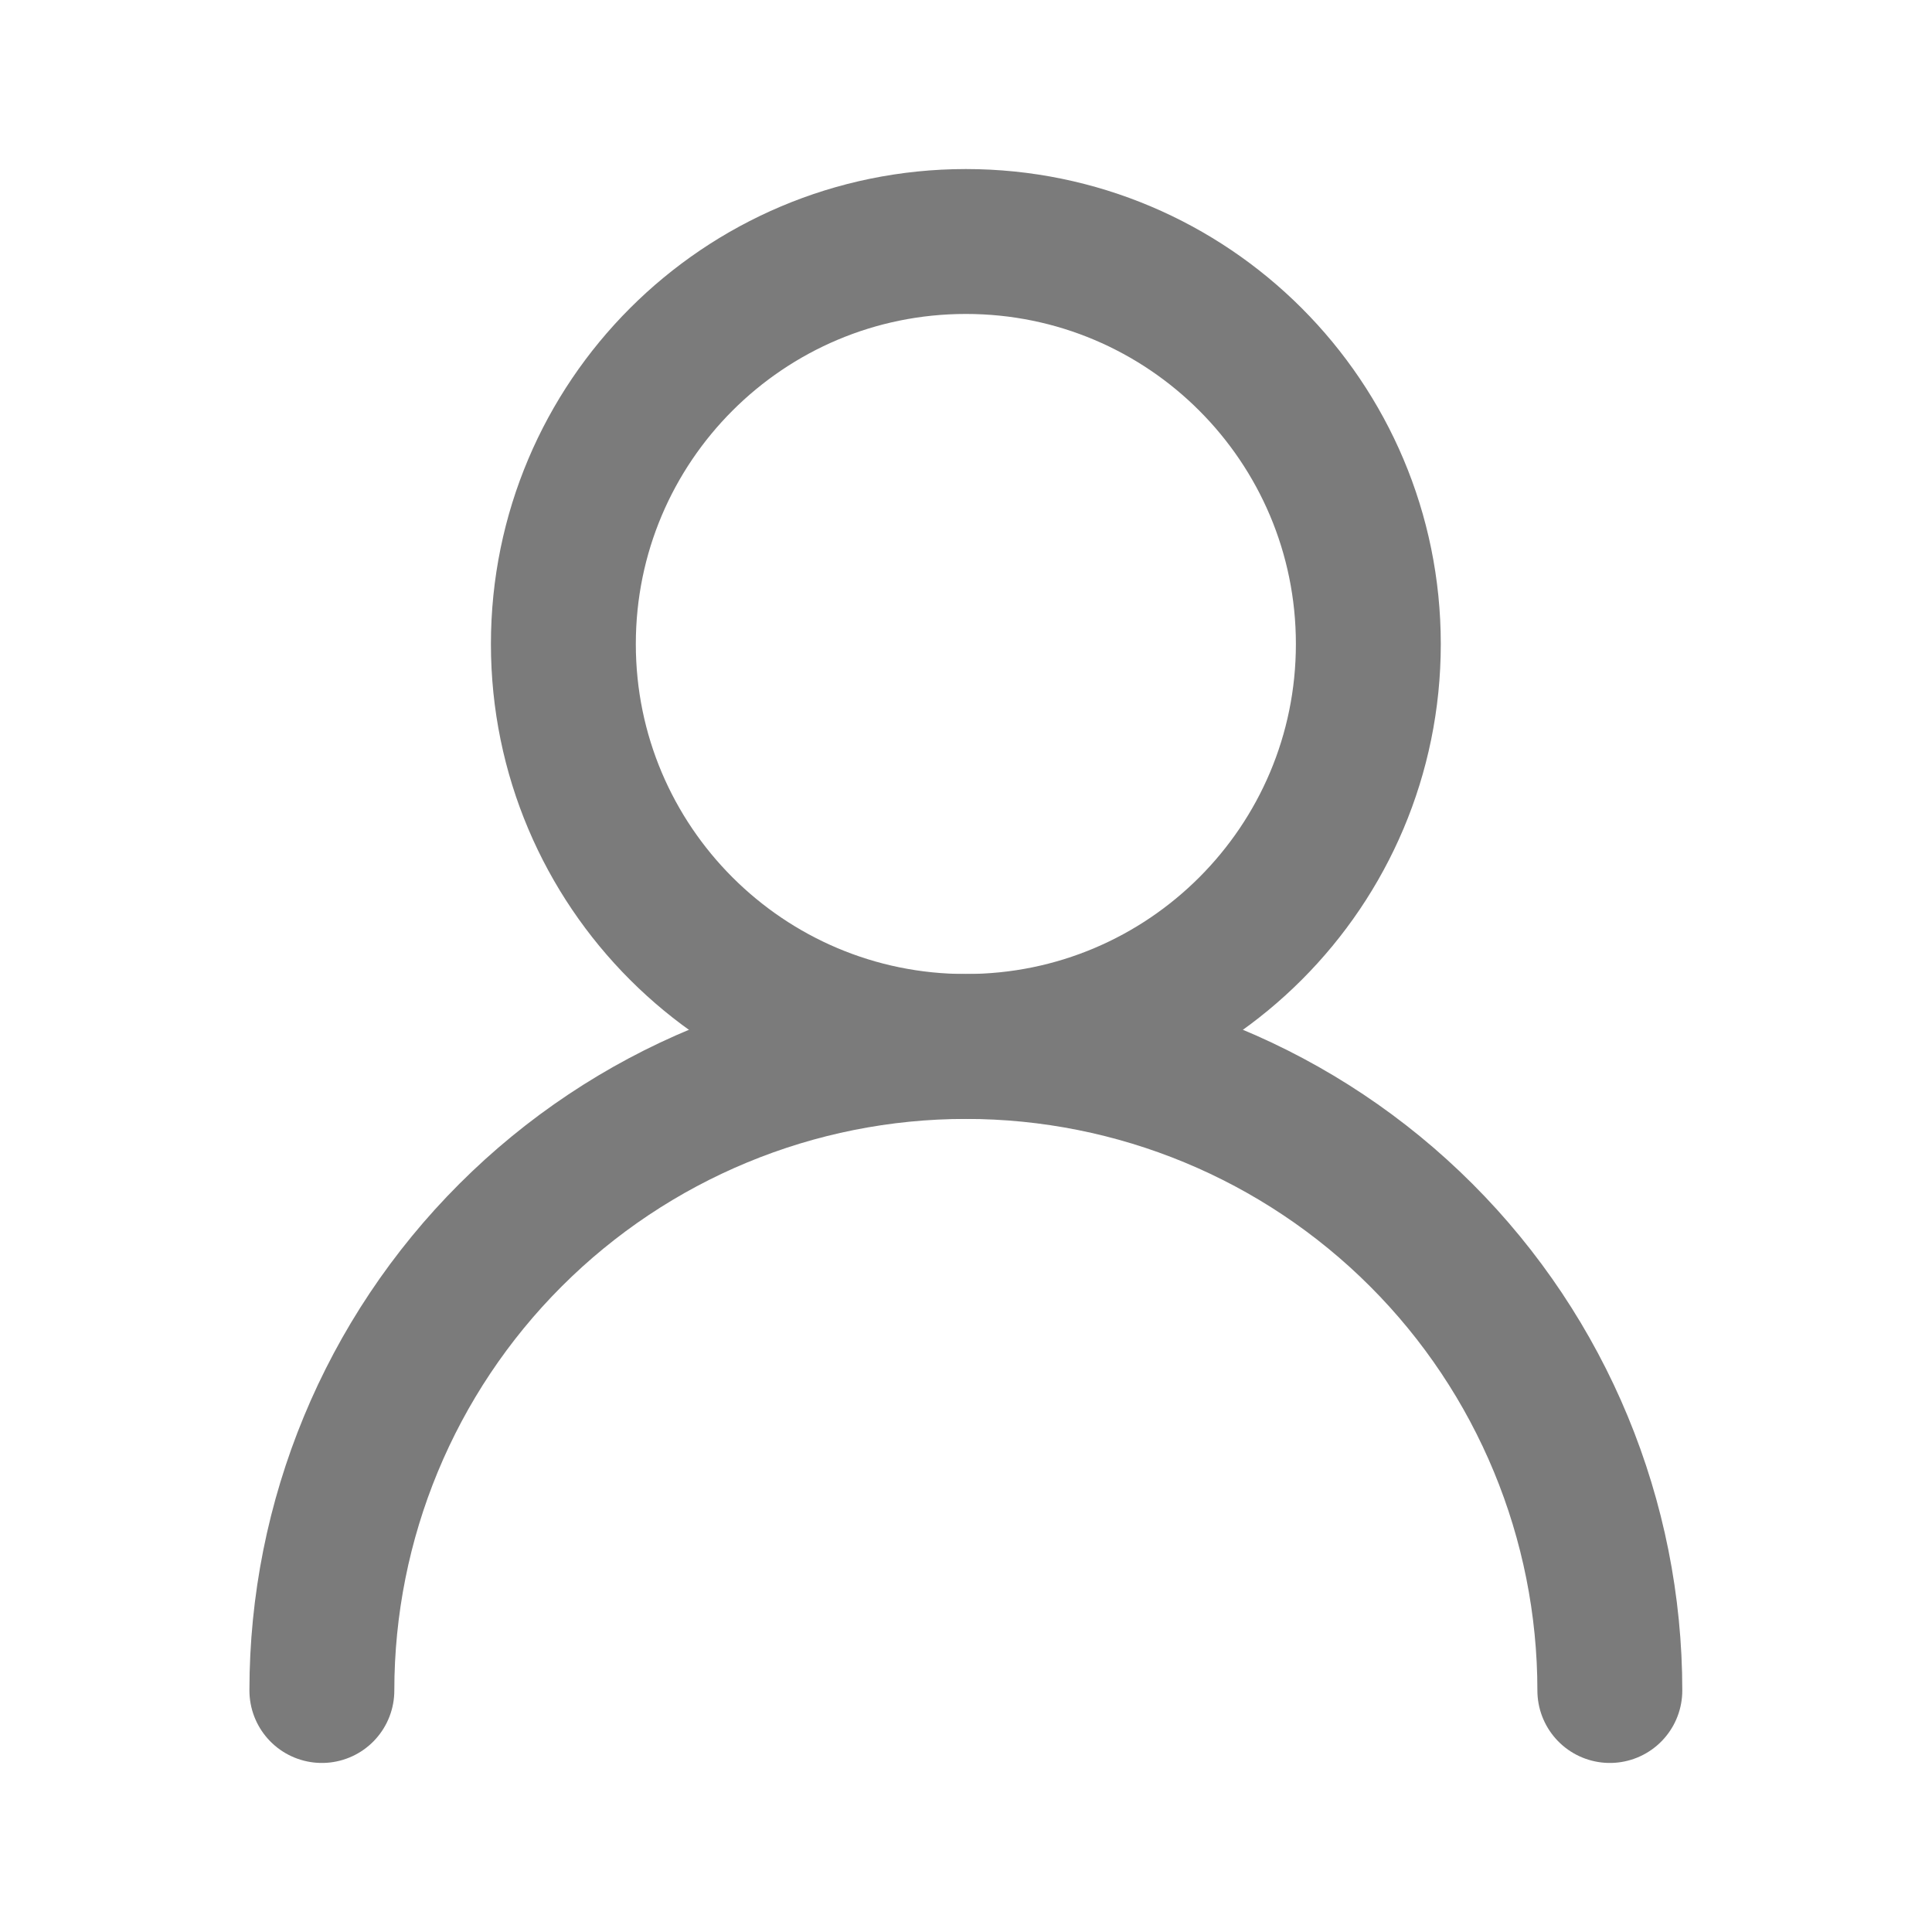 <svg width="20" height="20" viewBox="0 0 20 20" fill="none" xmlns="http://www.w3.org/2000/svg">
<path d="M9.999 10.833C12.3 10.833 14.165 8.968 14.165 6.667C14.165 4.365 12.3 2.5 9.999 2.5C7.698 2.5 5.832 4.365 5.832 6.667C5.832 8.968 7.698 10.833 9.999 10.833Z" stroke="#7B7B7B" stroke-width="1.5" stroke-linecap="round" stroke-linejoin="round"/>
<path d="M16.665 17.5C16.665 15.732 15.963 14.036 14.713 12.786C13.463 11.536 11.767 10.833 9.999 10.833C8.231 10.833 6.535 11.536 5.285 12.786C4.034 14.036 3.332 15.732 3.332 17.5" stroke="#7B7B7B" stroke-width="1.5" stroke-linecap="round" stroke-linejoin="round"/>
</svg>
